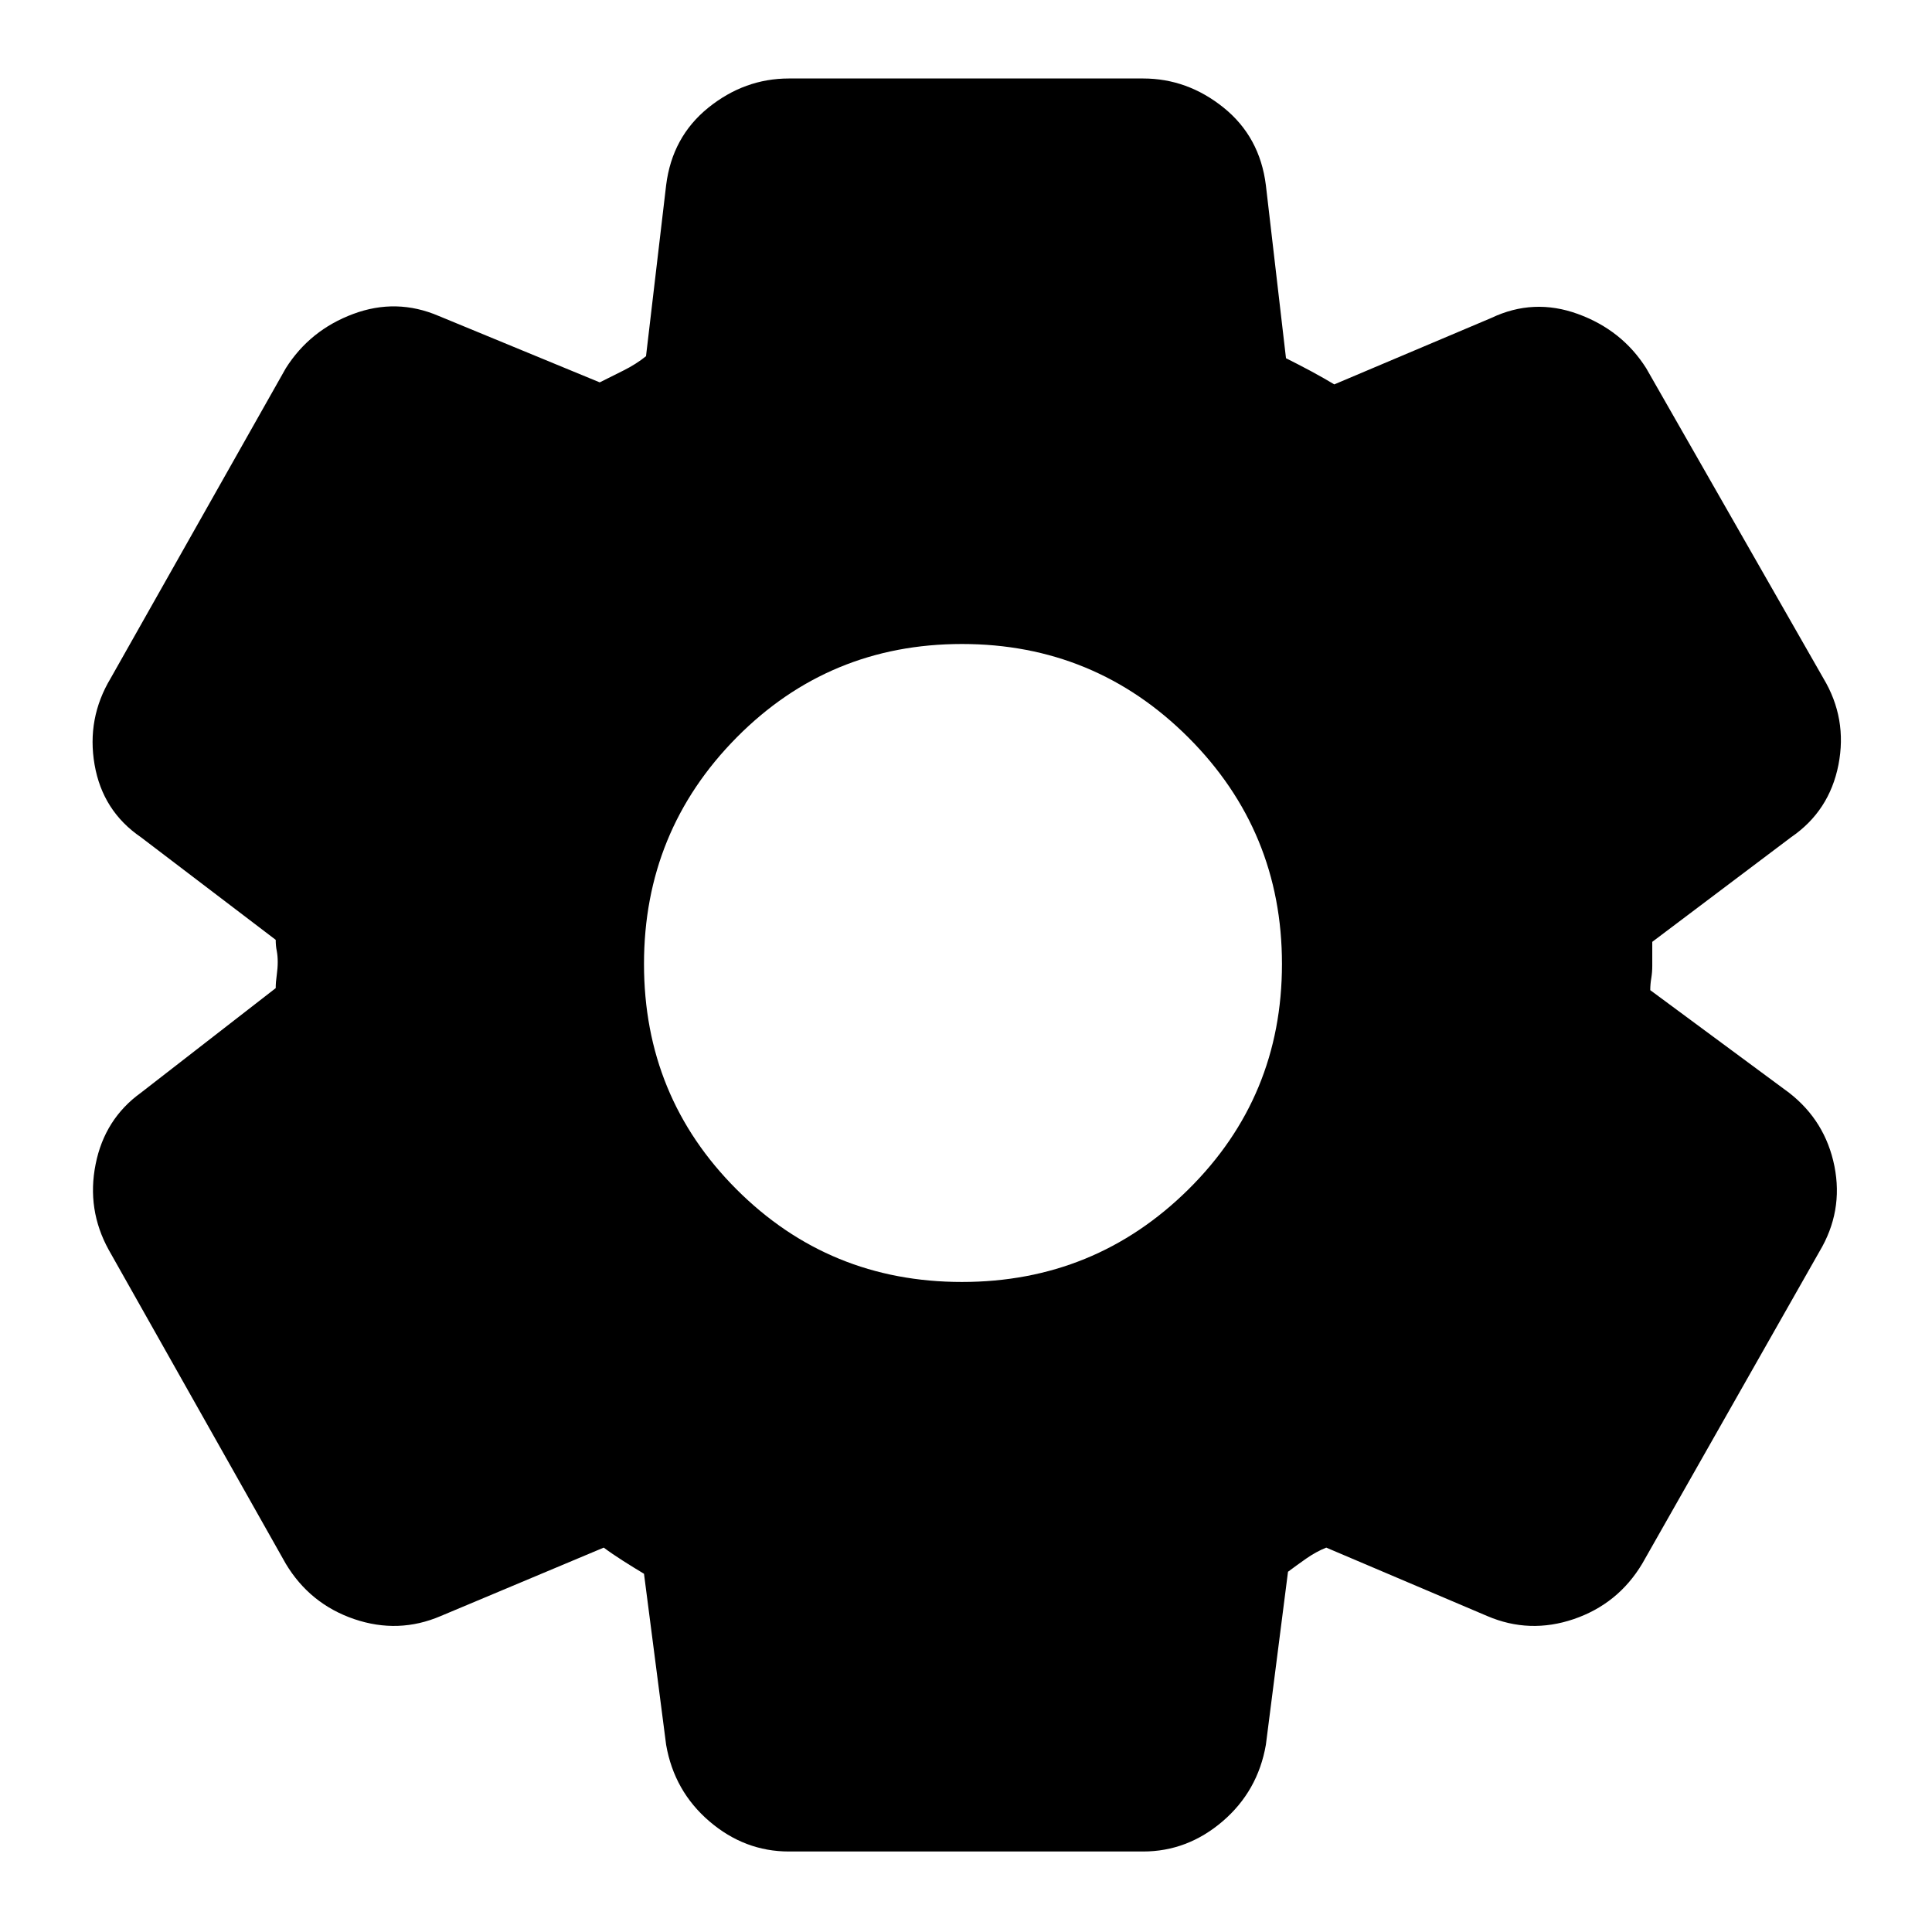 <svg xmlns="http://www.w3.org/2000/svg" height="24" width="24"><path d="M14.2 23H9.8q-.55 0-.988-.375-.437-.375-.537-.95L8 19.55q-.125-.075-.262-.162-.138-.088-.238-.163l-2.025.85q-.525.225-1.075.038-.55-.188-.85-.688l-2.2-3.9q-.275-.5-.162-1.063.112-.562.562-.887l1.675-1.3q0-.075.013-.163.012-.087.012-.162 0-.075-.012-.138-.013-.062-.013-.137L1.75 10.4q-.475-.325-.575-.9-.1-.575.2-1.075l2.175-3.85q.3-.475.838-.675.537-.2 1.062.025l2 .825.3-.15q.15-.075.275-.175l.25-2.125q.075-.6.525-.963.45-.362 1-.362h4.4q.55 0 1 .362.45.363.525.963l.25 2.15q.15.075.313.162.162.088.287.163l1.95-.825q.525-.25 1.075-.05.55.2.85.675l2.2 3.85q.3.5.188 1.075-.113.575-.588.9l-1.725 1.3v.3q0 .075-.012.15-.013.075-.013.15l1.725 1.275q.45.35.563.912.112.563-.188 1.063l-2.2 3.875q-.3.5-.85.688-.55.187-1.075-.038l-2-.85q-.125.05-.25.137-.125.088-.225.163l-.275 2.15q-.1.575-.537.95Q14.75 23 14.2 23Zm-2.25-7.075q1.65 0 2.813-1.15 1.162-1.15 1.162-2.8t-1.162-2.813Q13.6 8 11.95 8q-1.65 0-2.8 1.162Q8 10.325 8 11.975q0 1.65 1.15 2.8t2.8 1.15Z"/></svg>